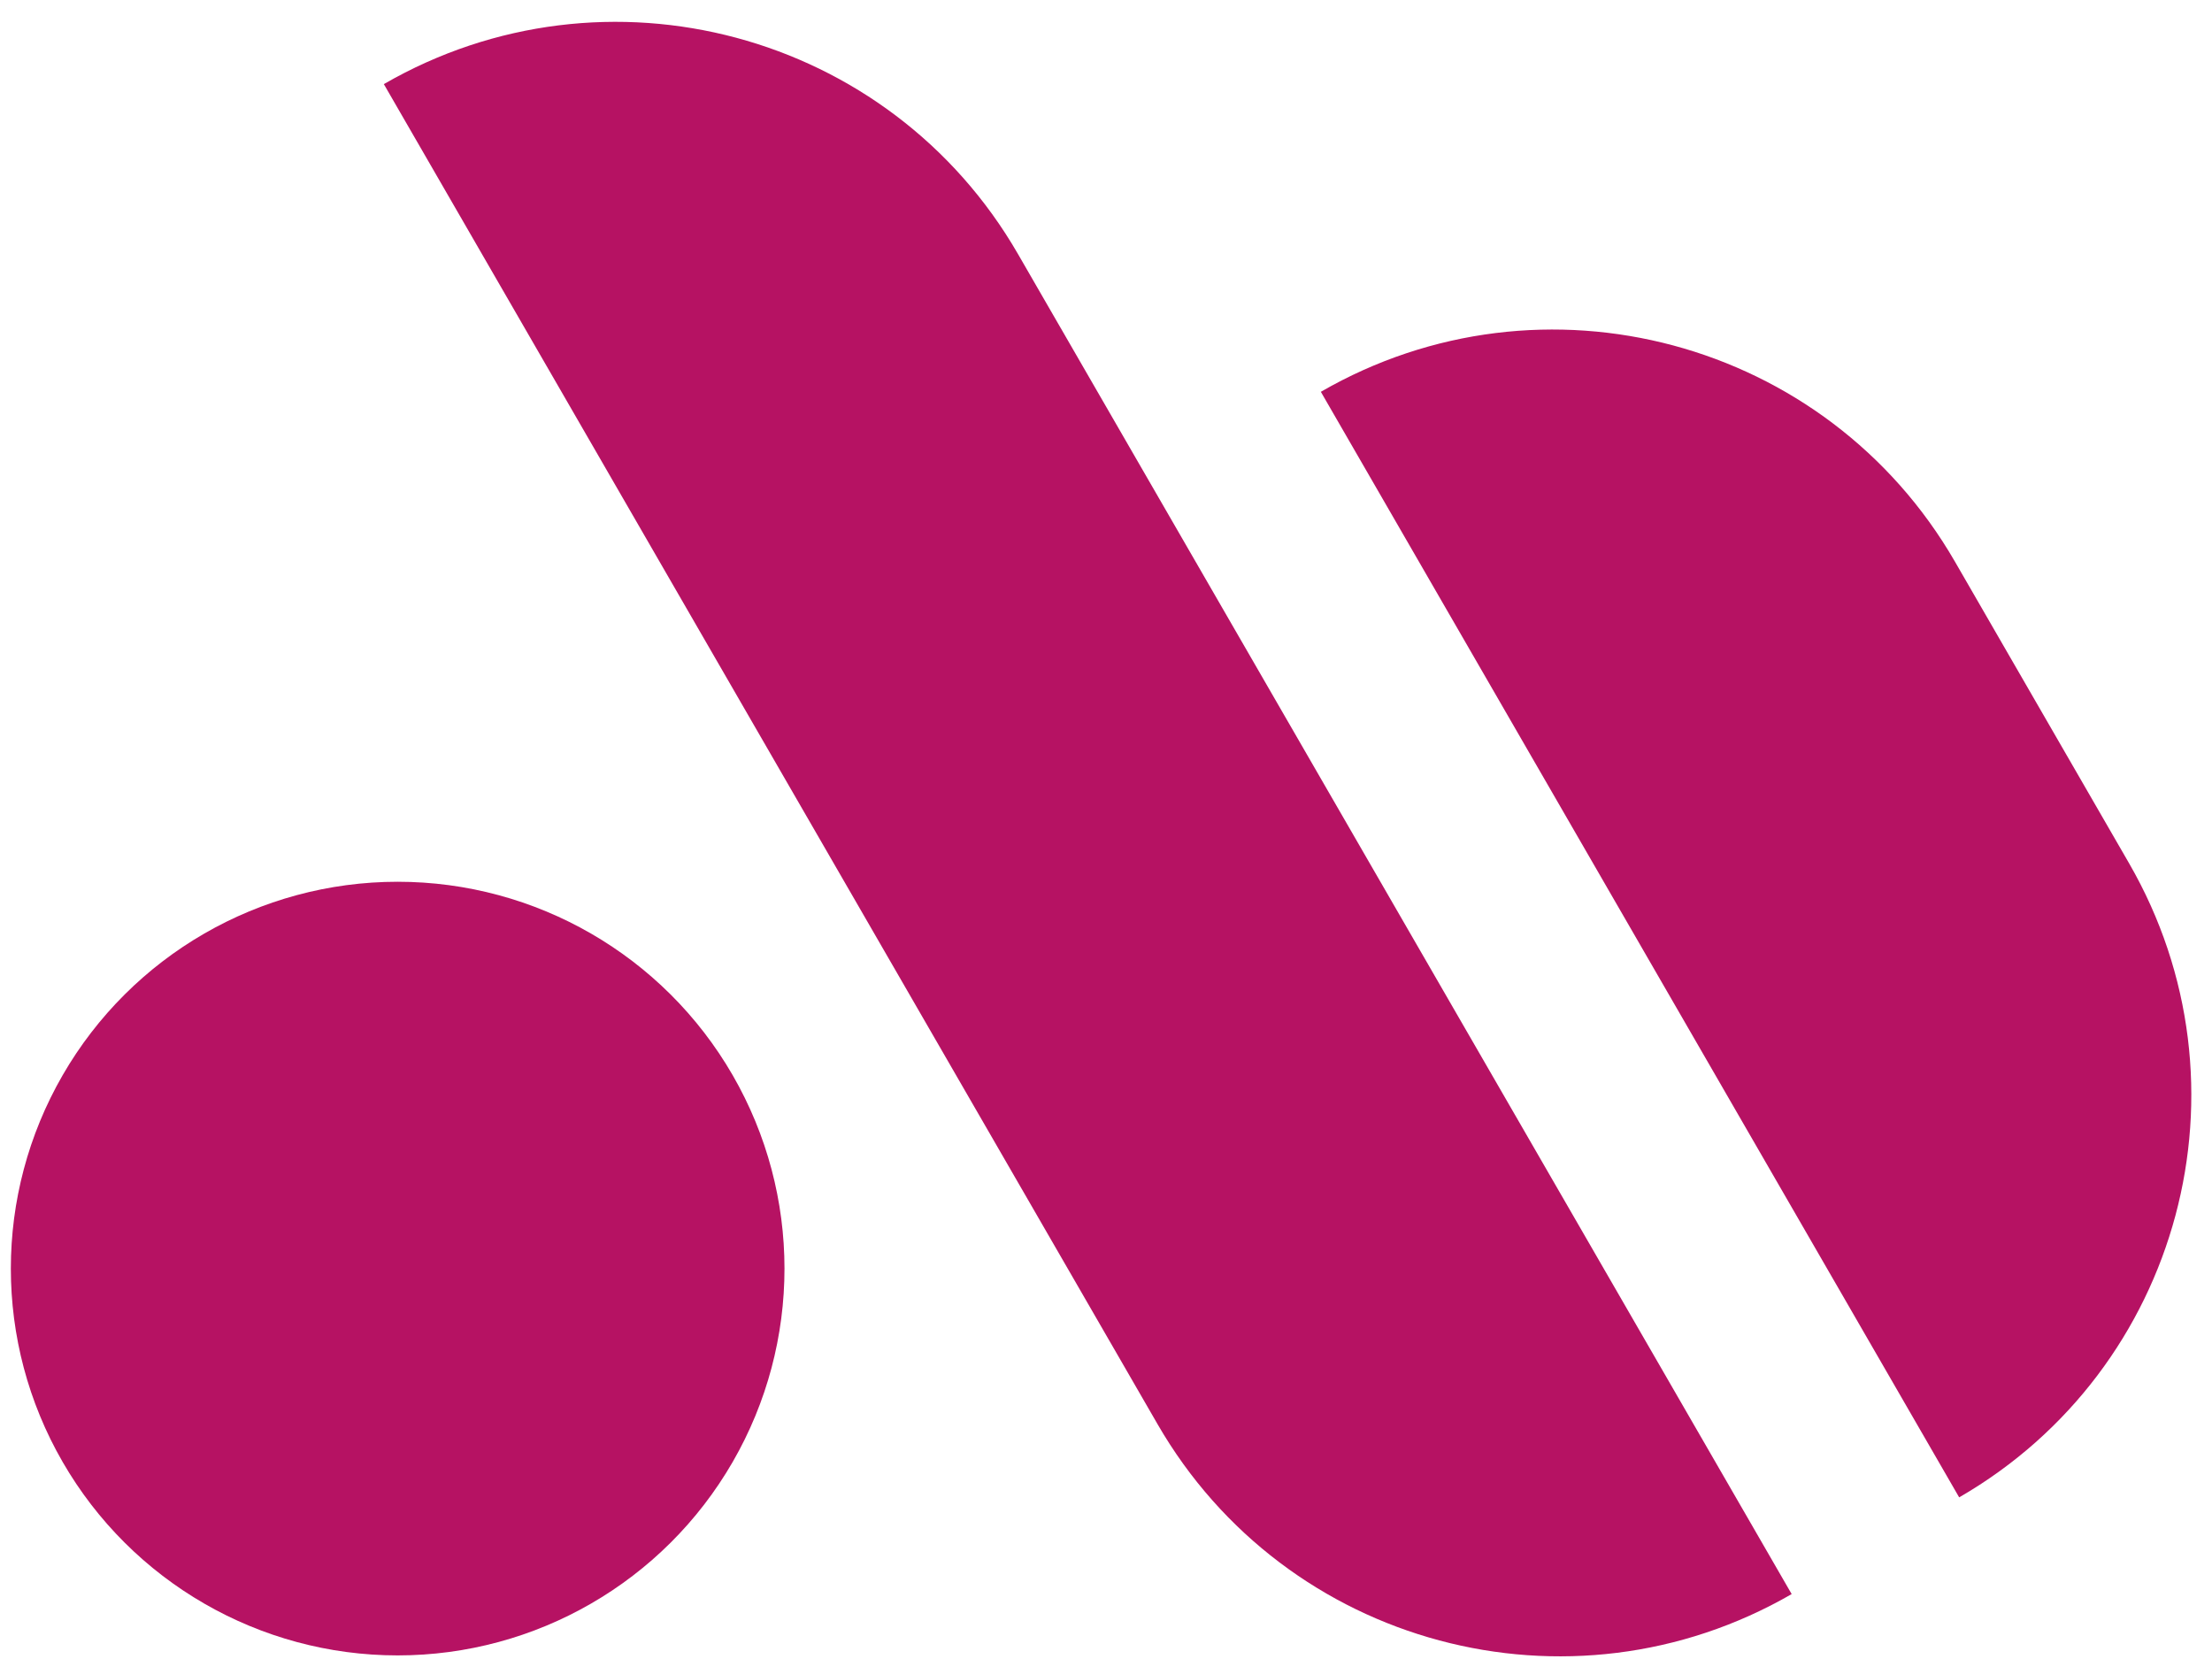 <svg width="40" height="30" viewBox="0 0 40 30" fill="none" xmlns="http://www.w3.org/2000/svg">
<circle cx="7.191" cy="22.94" r="6.995" transform="rotate(-30 7.191 22.94)" fill="#B61263"/>
<path d="M20.932 25.753C23.25 29.768 28.384 31.144 32.399 28.826L18.408 4.593C16.09 0.578 10.956 -0.797 6.941 1.521L20.932 25.753Z" fill="#B61263"/>
<path d="M35.428 27.077C39.443 24.759 40.818 19.625 38.5 15.61L35.352 10.157C33.034 6.142 27.9 4.767 23.885 7.085L35.428 27.077Z" fill="#B61263"/>
</svg>
